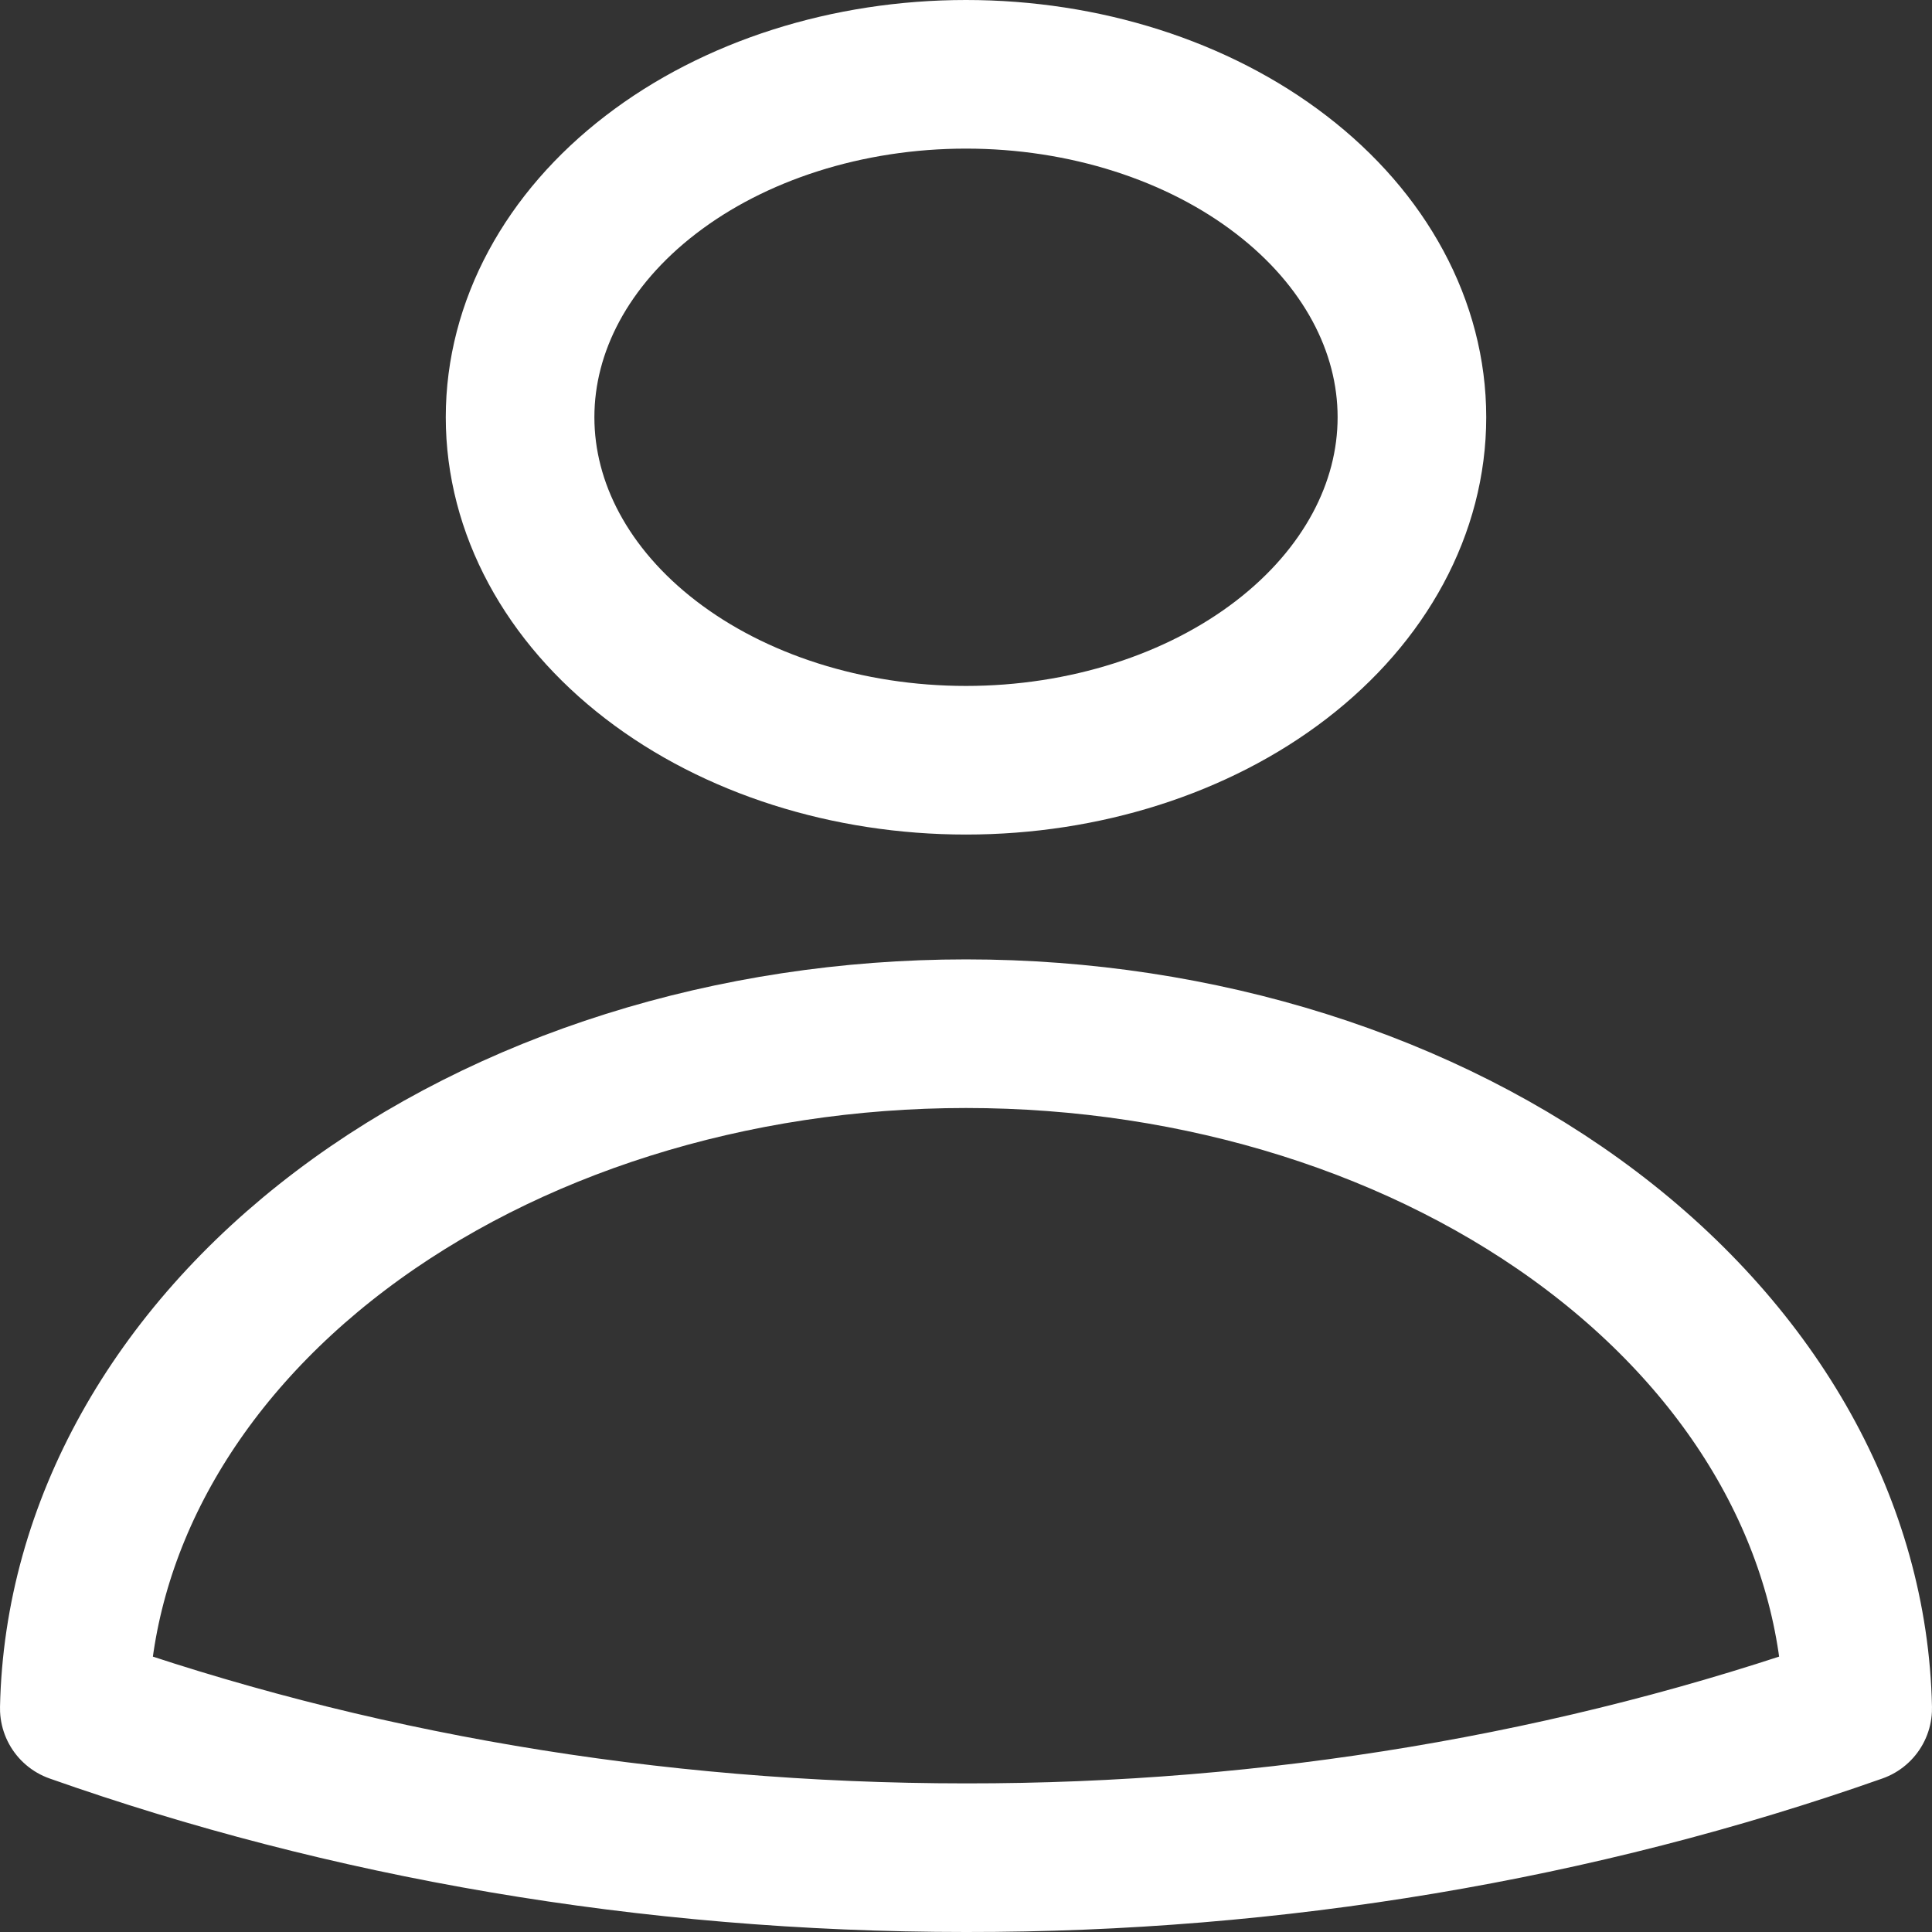 <svg width="26" height="26" viewBox="0 0 26 26" fill="none" xmlns="http://www.w3.org/2000/svg">
<rect x="0" y="0" width="26" height="26" fill="#333333" stroke="none"/>
<path d="M19.001 5.615C19.001 6.839 18.369 8.013 17.243 8.879C16.118 9.745 14.591 10.231 13 10.231C11.409 10.231 9.882 9.745 8.757 8.879C7.631 8.013 6.999 6.839 6.999 5.615C6.999 4.391 7.631 3.217 8.757 2.352C9.882 1.486 11.409 1 13 1C14.591 1 16.118 1.486 17.243 2.352C18.369 3.217 19.001 4.391 19.001 5.615ZM1 22.991C1.051 20.57 2.338 18.261 4.583 16.562C6.828 14.863 9.851 13.911 13 13.911C16.149 13.911 19.172 14.863 21.417 16.562C23.662 18.261 24.949 20.57 25 22.991C21.235 24.319 17.142 25.004 13 25C8.718 25 4.653 24.281 1 22.991Z" stroke="white" stroke-width="2" stroke-linecap="round" stroke-linejoin="round"/>
</svg>
